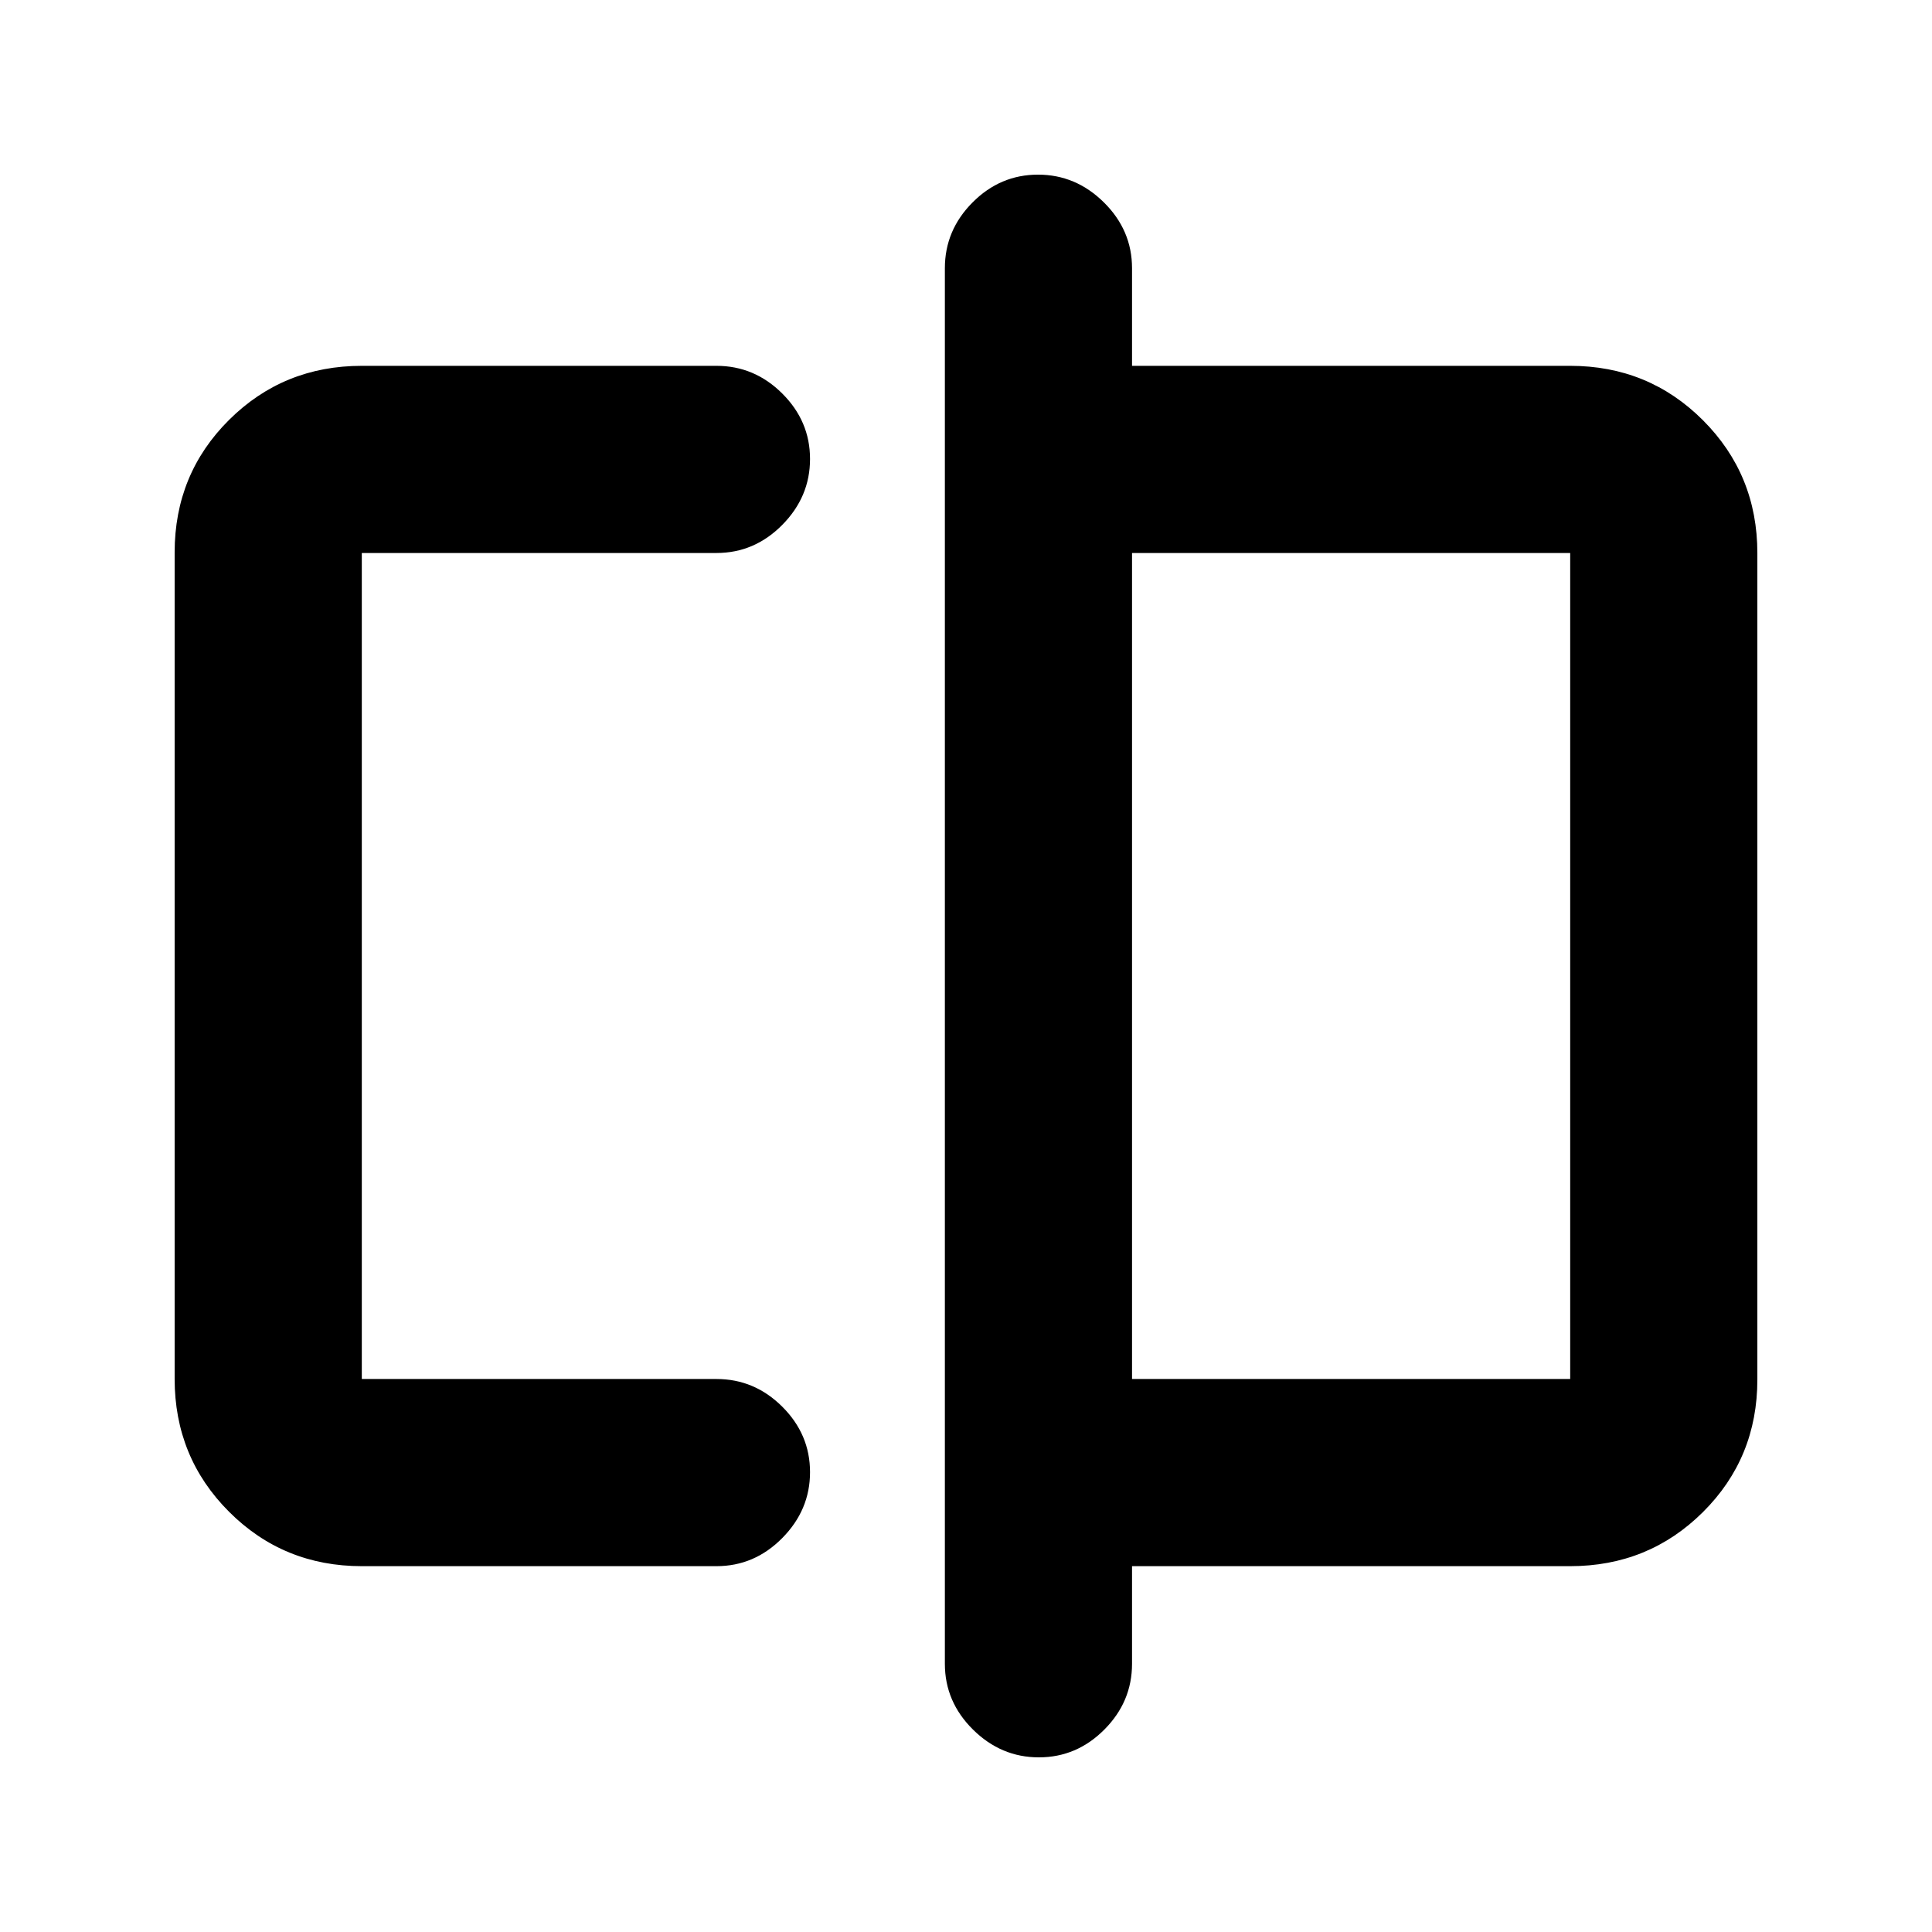 <svg xmlns="http://www.w3.org/2000/svg" height="20" viewBox="0 -960 960 960" width="20"><path d="M179.78-181.78q-38.94 0-65.97-27.04t-27.03-66V-685.5q0-38.96 27.03-65.84 27.03-26.88 65.97-26.88H356q18.89 0 32.69 13.75 13.81 13.74 13.81 32.54 0 18.8-13.81 32.76-13.8 13.95-32.69 13.95H179.78v410.44H356q18.89 0 32.69 13.74 13.81 13.75 13.81 32.55 0 18.79-13.81 32.75-13.8 13.96-32.69 13.96H179.78Zm336.43 95q-18.8 0-32.75-13.81-13.96-13.81-13.96-32.69v-693.44q0-18.88 13.75-32.69 13.74-13.81 32.54-13.81 18.8 0 32.75 13.81 13.96 13.81 13.96 32.69v48.5h217.72q38.94 0 65.97 27.04t27.03 66v410.68q0 38.96-27.03 65.84-27.03 26.88-65.97 26.88H562.5v48.5q0 18.88-13.75 32.69-13.74 13.81-32.54 13.81Zm46.29-188h217.72v-410.44H562.5v410.44Zm-382.72 0v-410.44 410.44Zm600.44 0v-410.44 410.44Z"/></svg>
